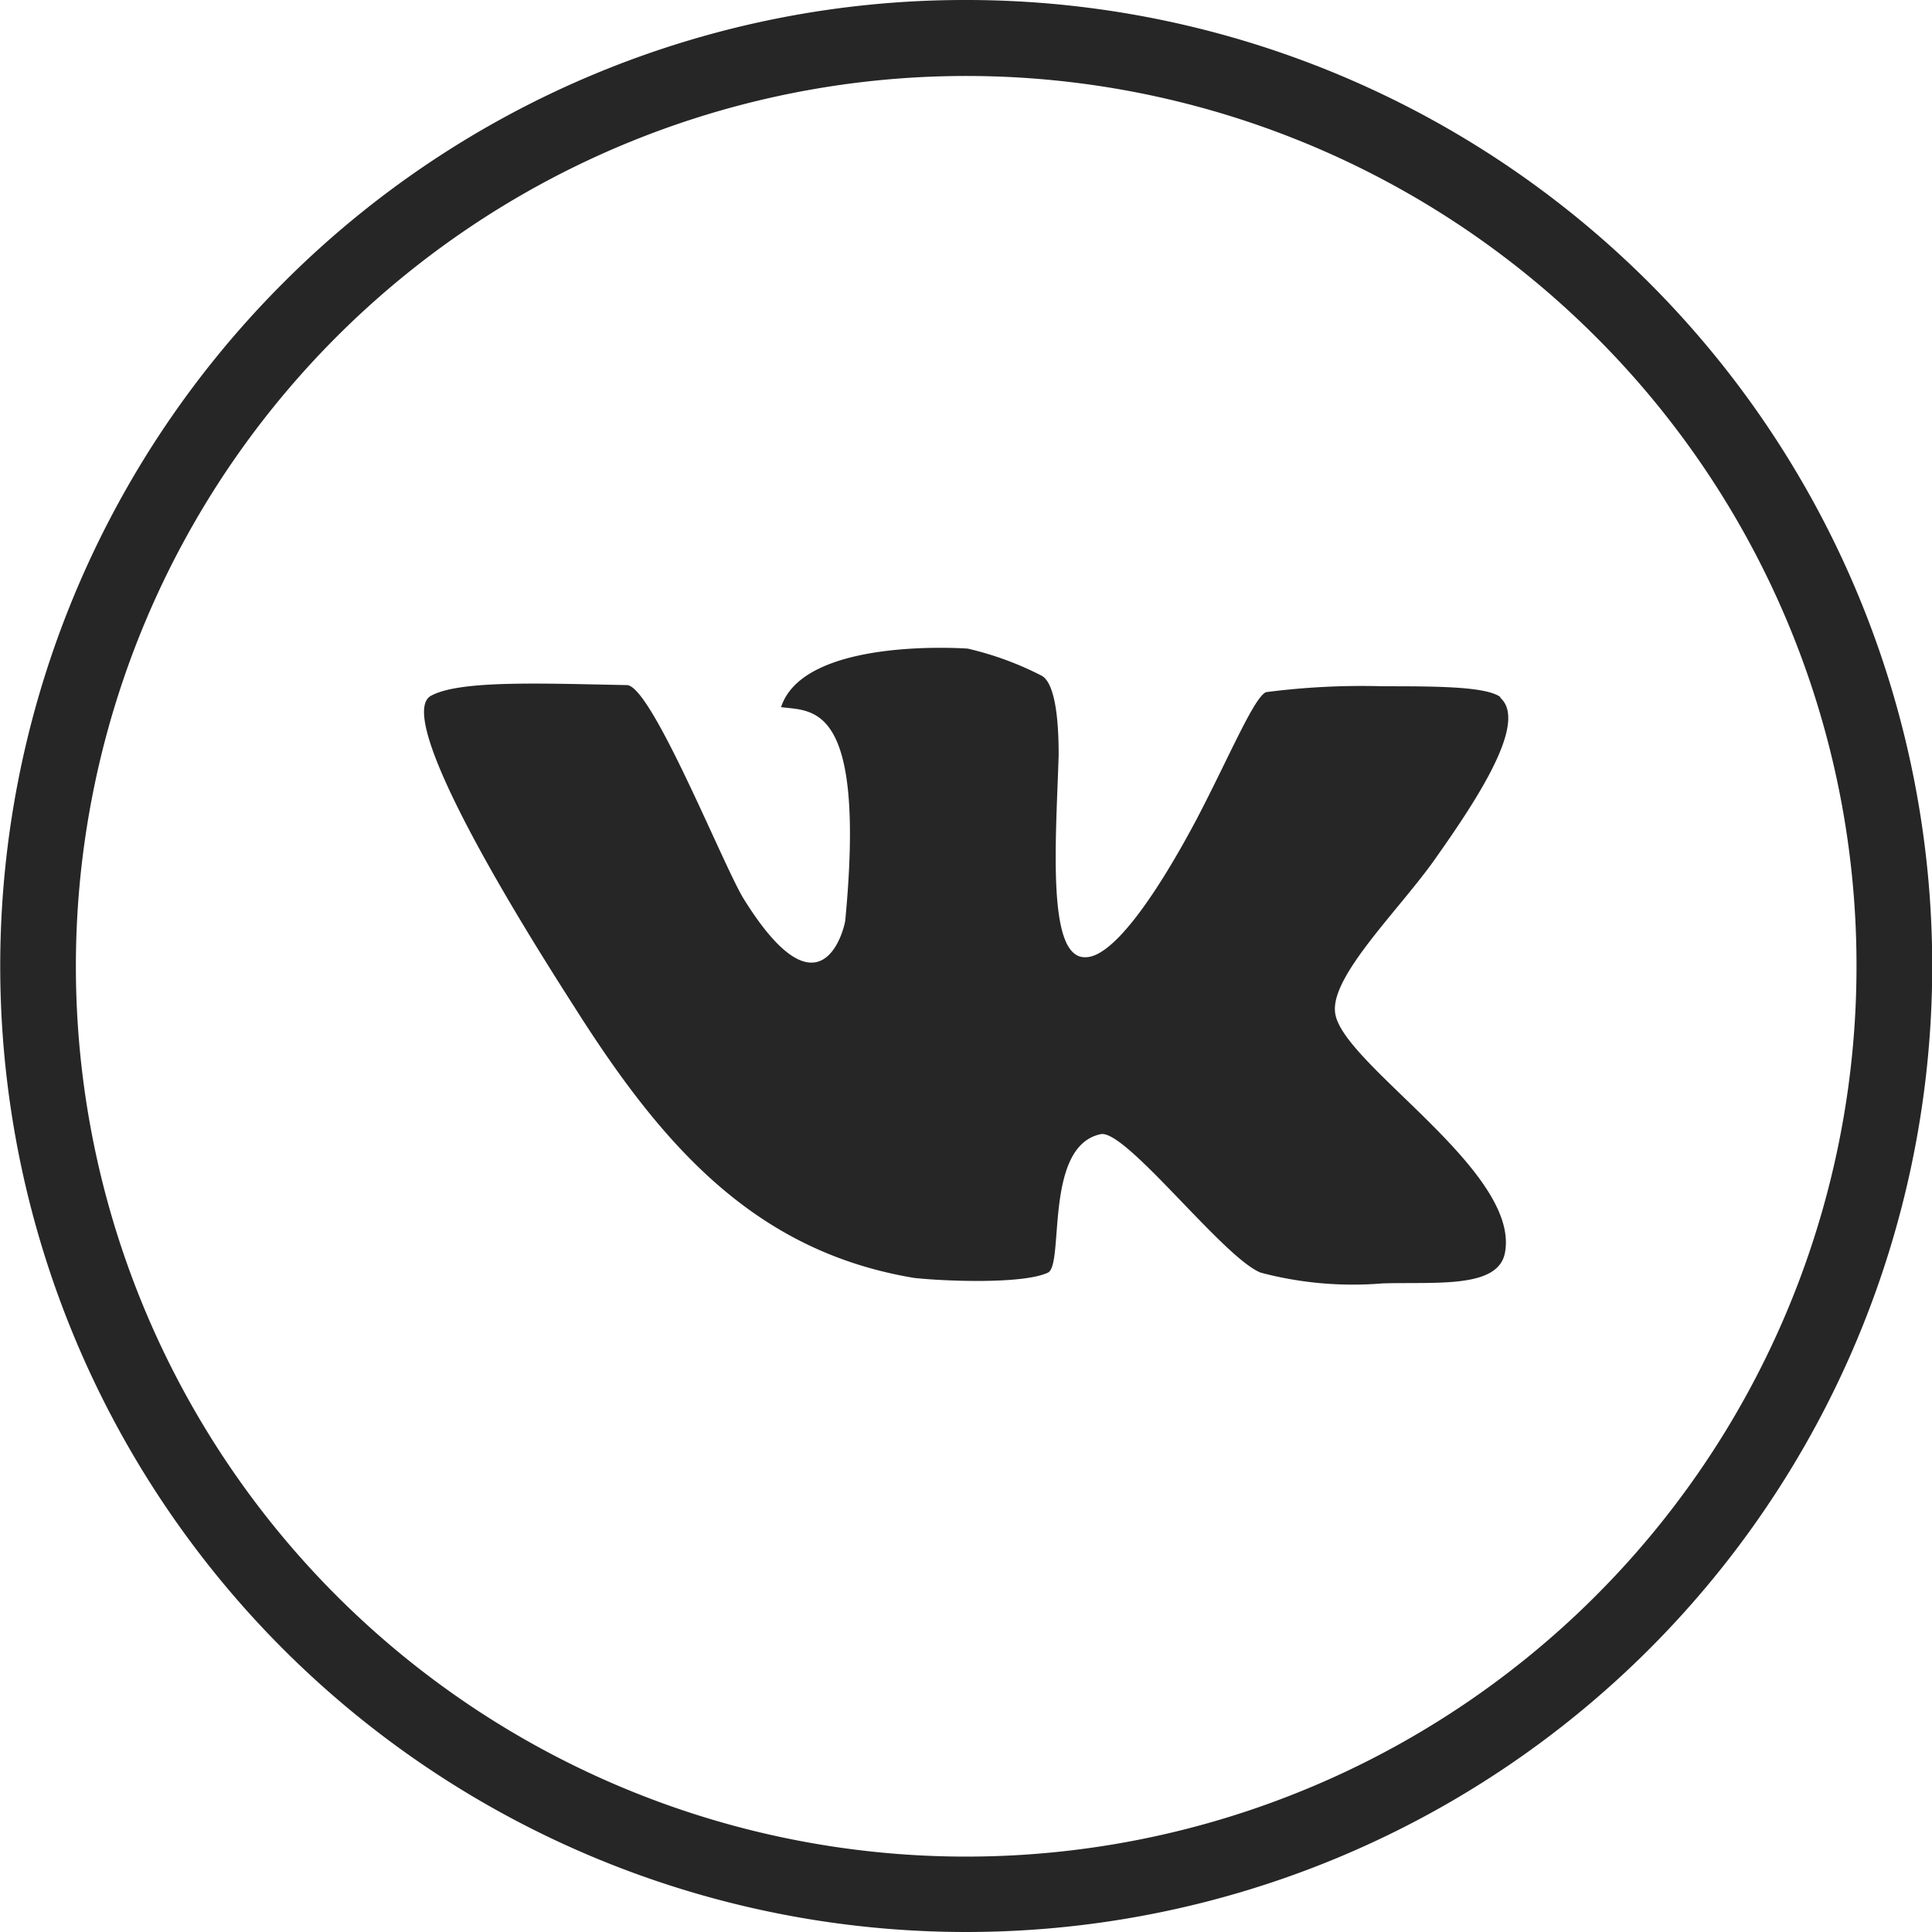 <svg xmlns="http://www.w3.org/2000/svg" viewBox="0 0 99.04 99.04"><defs><style>.cls-1,.cls-2{fill:#262626;}.cls-2{fill-rule:evenodd;}</style></defs><title>Ресурс 15</title><g id="Слой_2" data-name="Слой 2"><g id="_16" data-name="16"><path class="cls-1" d="M49.52,0a49.52,49.52,0,1,1-35,14.5A49.34,49.34,0,0,1,49.52,0ZM81.79,17.25A45.64,45.64,0,1,0,95.17,49.52,45.51,45.51,0,0,0,81.79,17.25Z"/><path class="cls-2" d="M76.91,35.73c-.74-.55-3.4-.55-6-.55a38.22,38.22,0,0,0-6,.3C64.3,35.7,63,38.83,61.34,42c-1.92,3.62-4.25,7.13-5.73,7.07-1.95,0-1.48-5.95-1.34-10.36,0-2.88-.44-3.81-.85-4.06a16.34,16.34,0,0,0-3.81-1.4s-8.39-.63-9.57,3c1.62.22,4.36-.28,3.29,10.94-.08.55-1.29,5.16-5.18-1.07-1-1.56-4.71-10.91-6-11-4.31-.08-8.58-.27-10.06.55S23.91,43,29.42,51.58c4.47,7.07,9.21,12.56,17.44,13.93,1.56.17,5.57.33,6.86-.27.85-.41-.22-6.5,2.71-7.1,1.29-.25,6.3,6.36,8.2,7.1a18.45,18.45,0,0,0,6.25.55c2.8-.08,6,.28,6.28-1.64.69-4.2-8.47-9.68-8.72-12.26C68.22,50,71.78,46.59,73.59,44c2.25-3.18,4.72-7,3.32-8.23Z"/></g></g></svg>